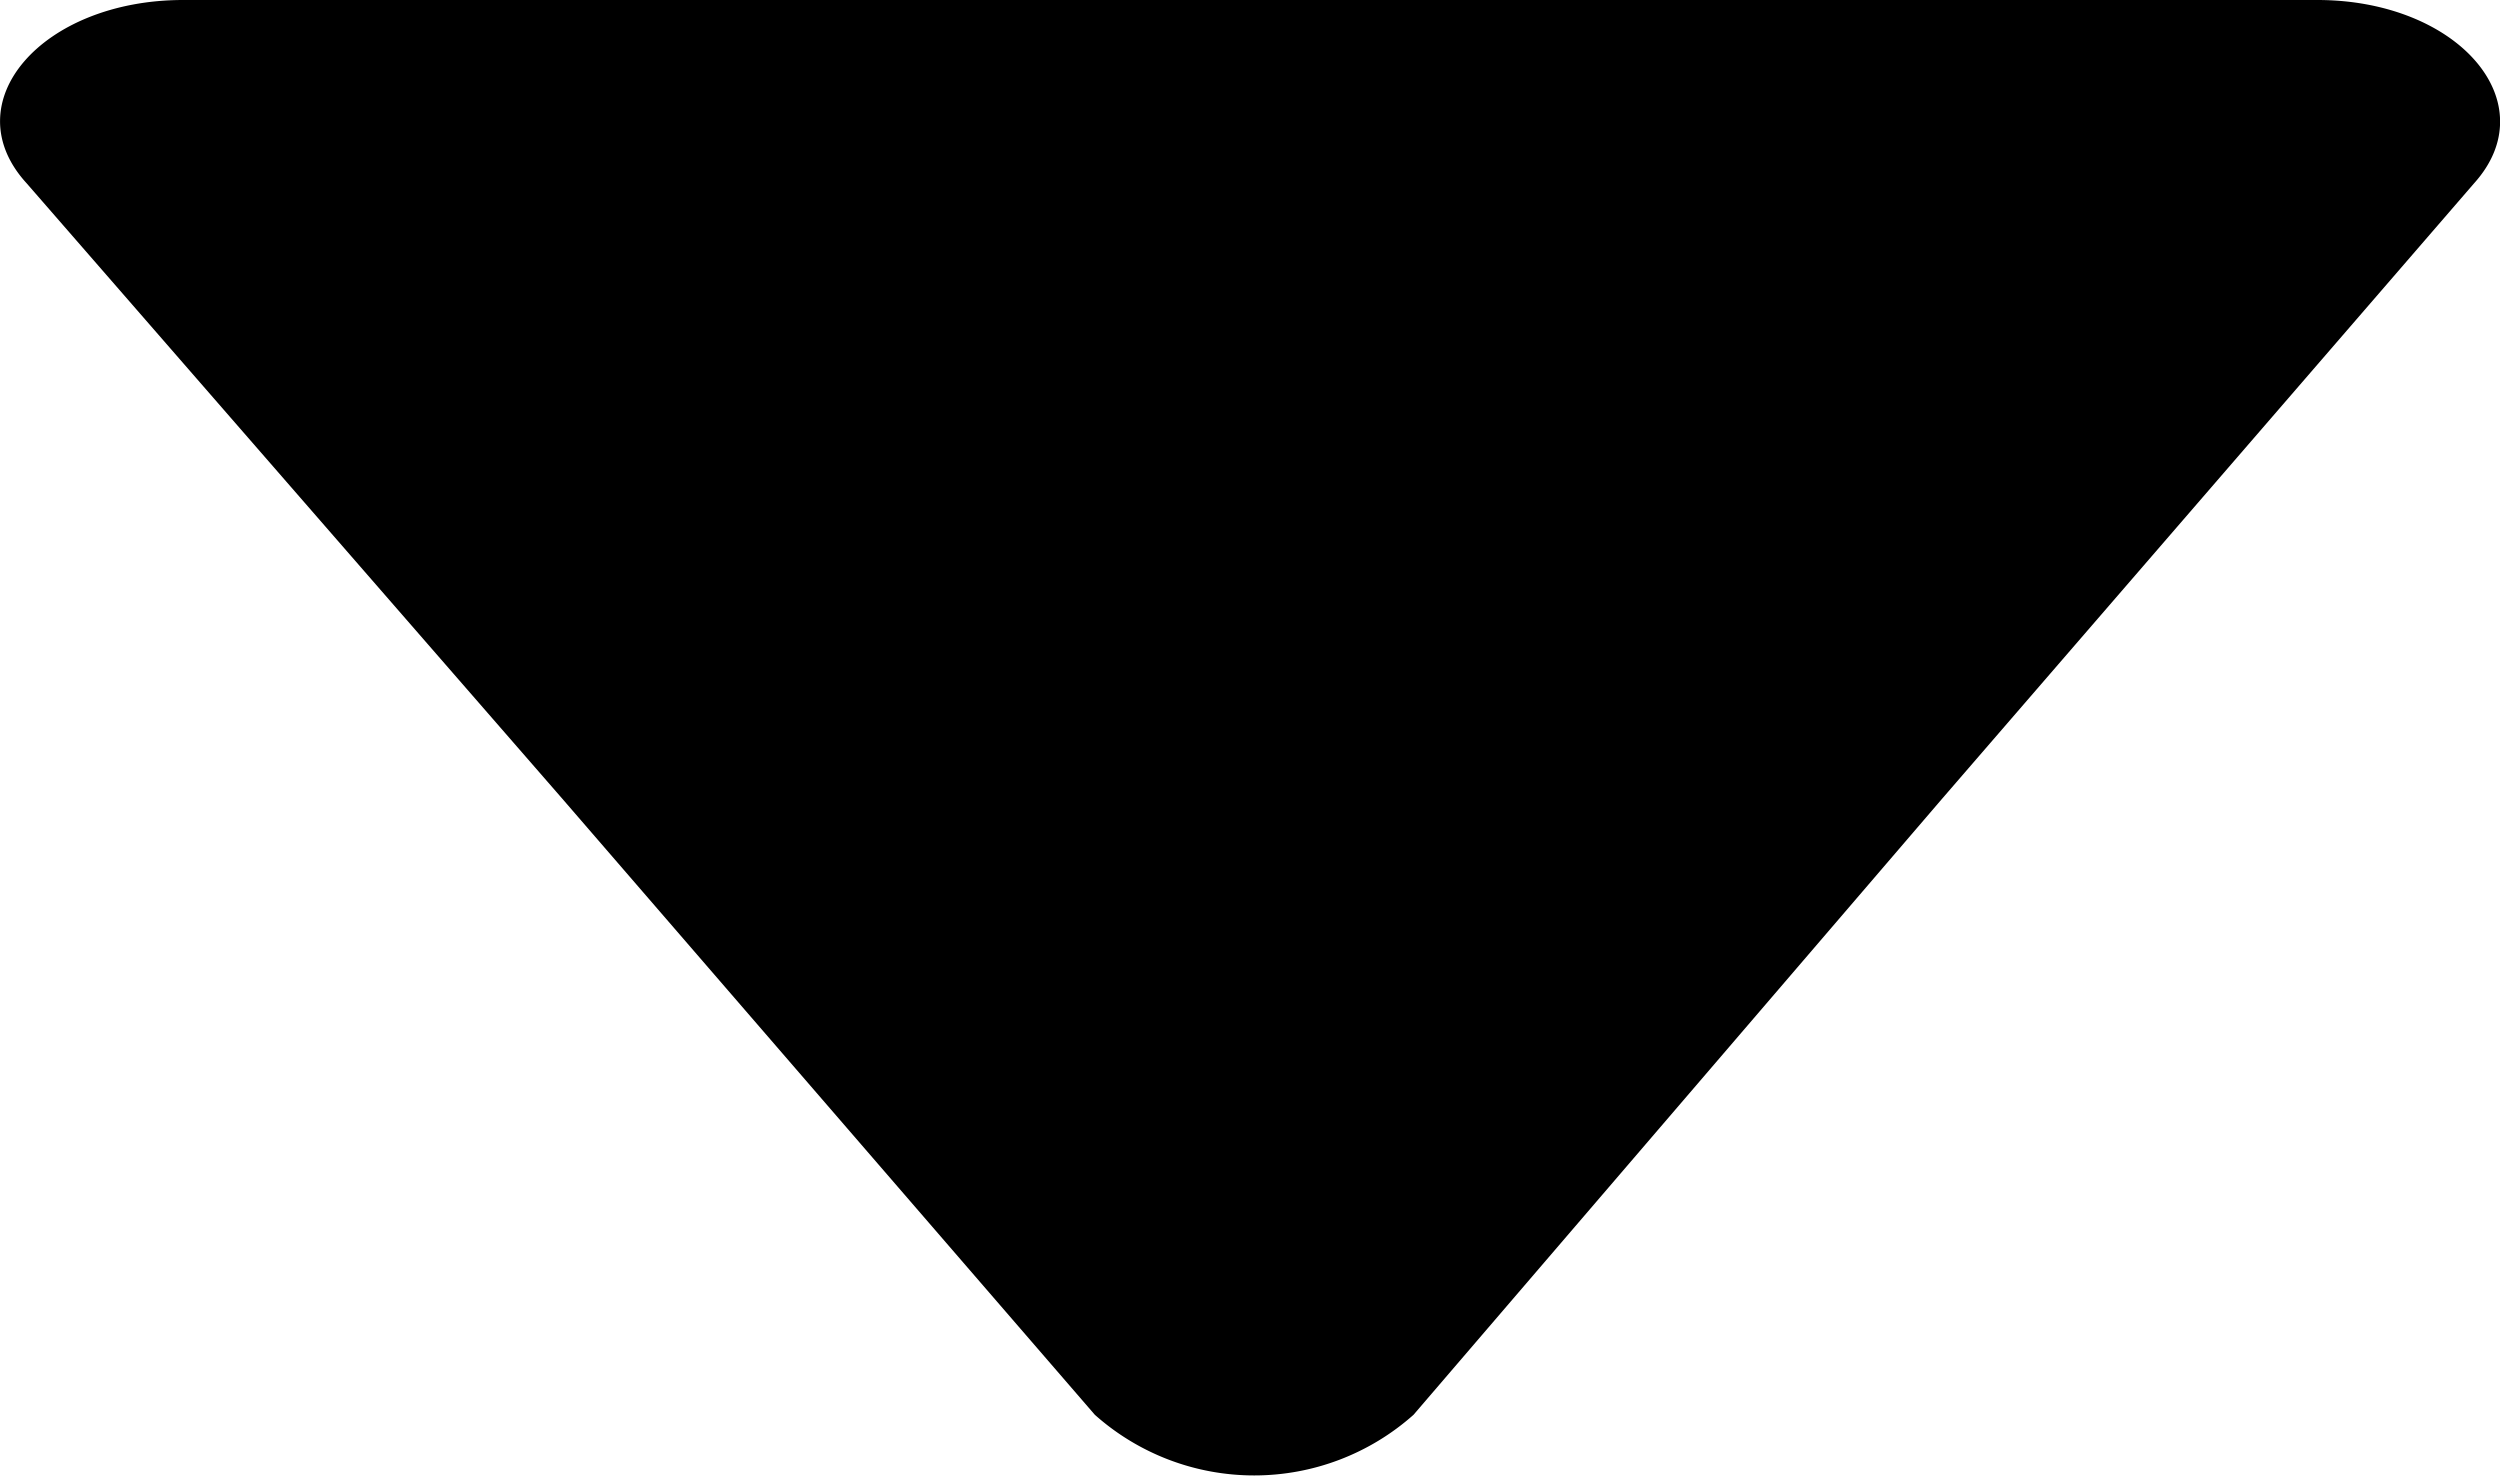 <svg xmlns="http://www.w3.org/2000/svg" viewBox="5836.35 37 10.15 5.998">
  <path id="profile_dropdown" d="M0,.7C0,.128.416-.232.744.063l2.5,2.161,2.5,2.145a.973.973,0,0,1,0,1.294l-2.5,2.161L.744,10C.416,10.3,0,9.937,0,9.364V.7Z" transform="translate(5846.458 37) rotate(90)"/>
</svg>
